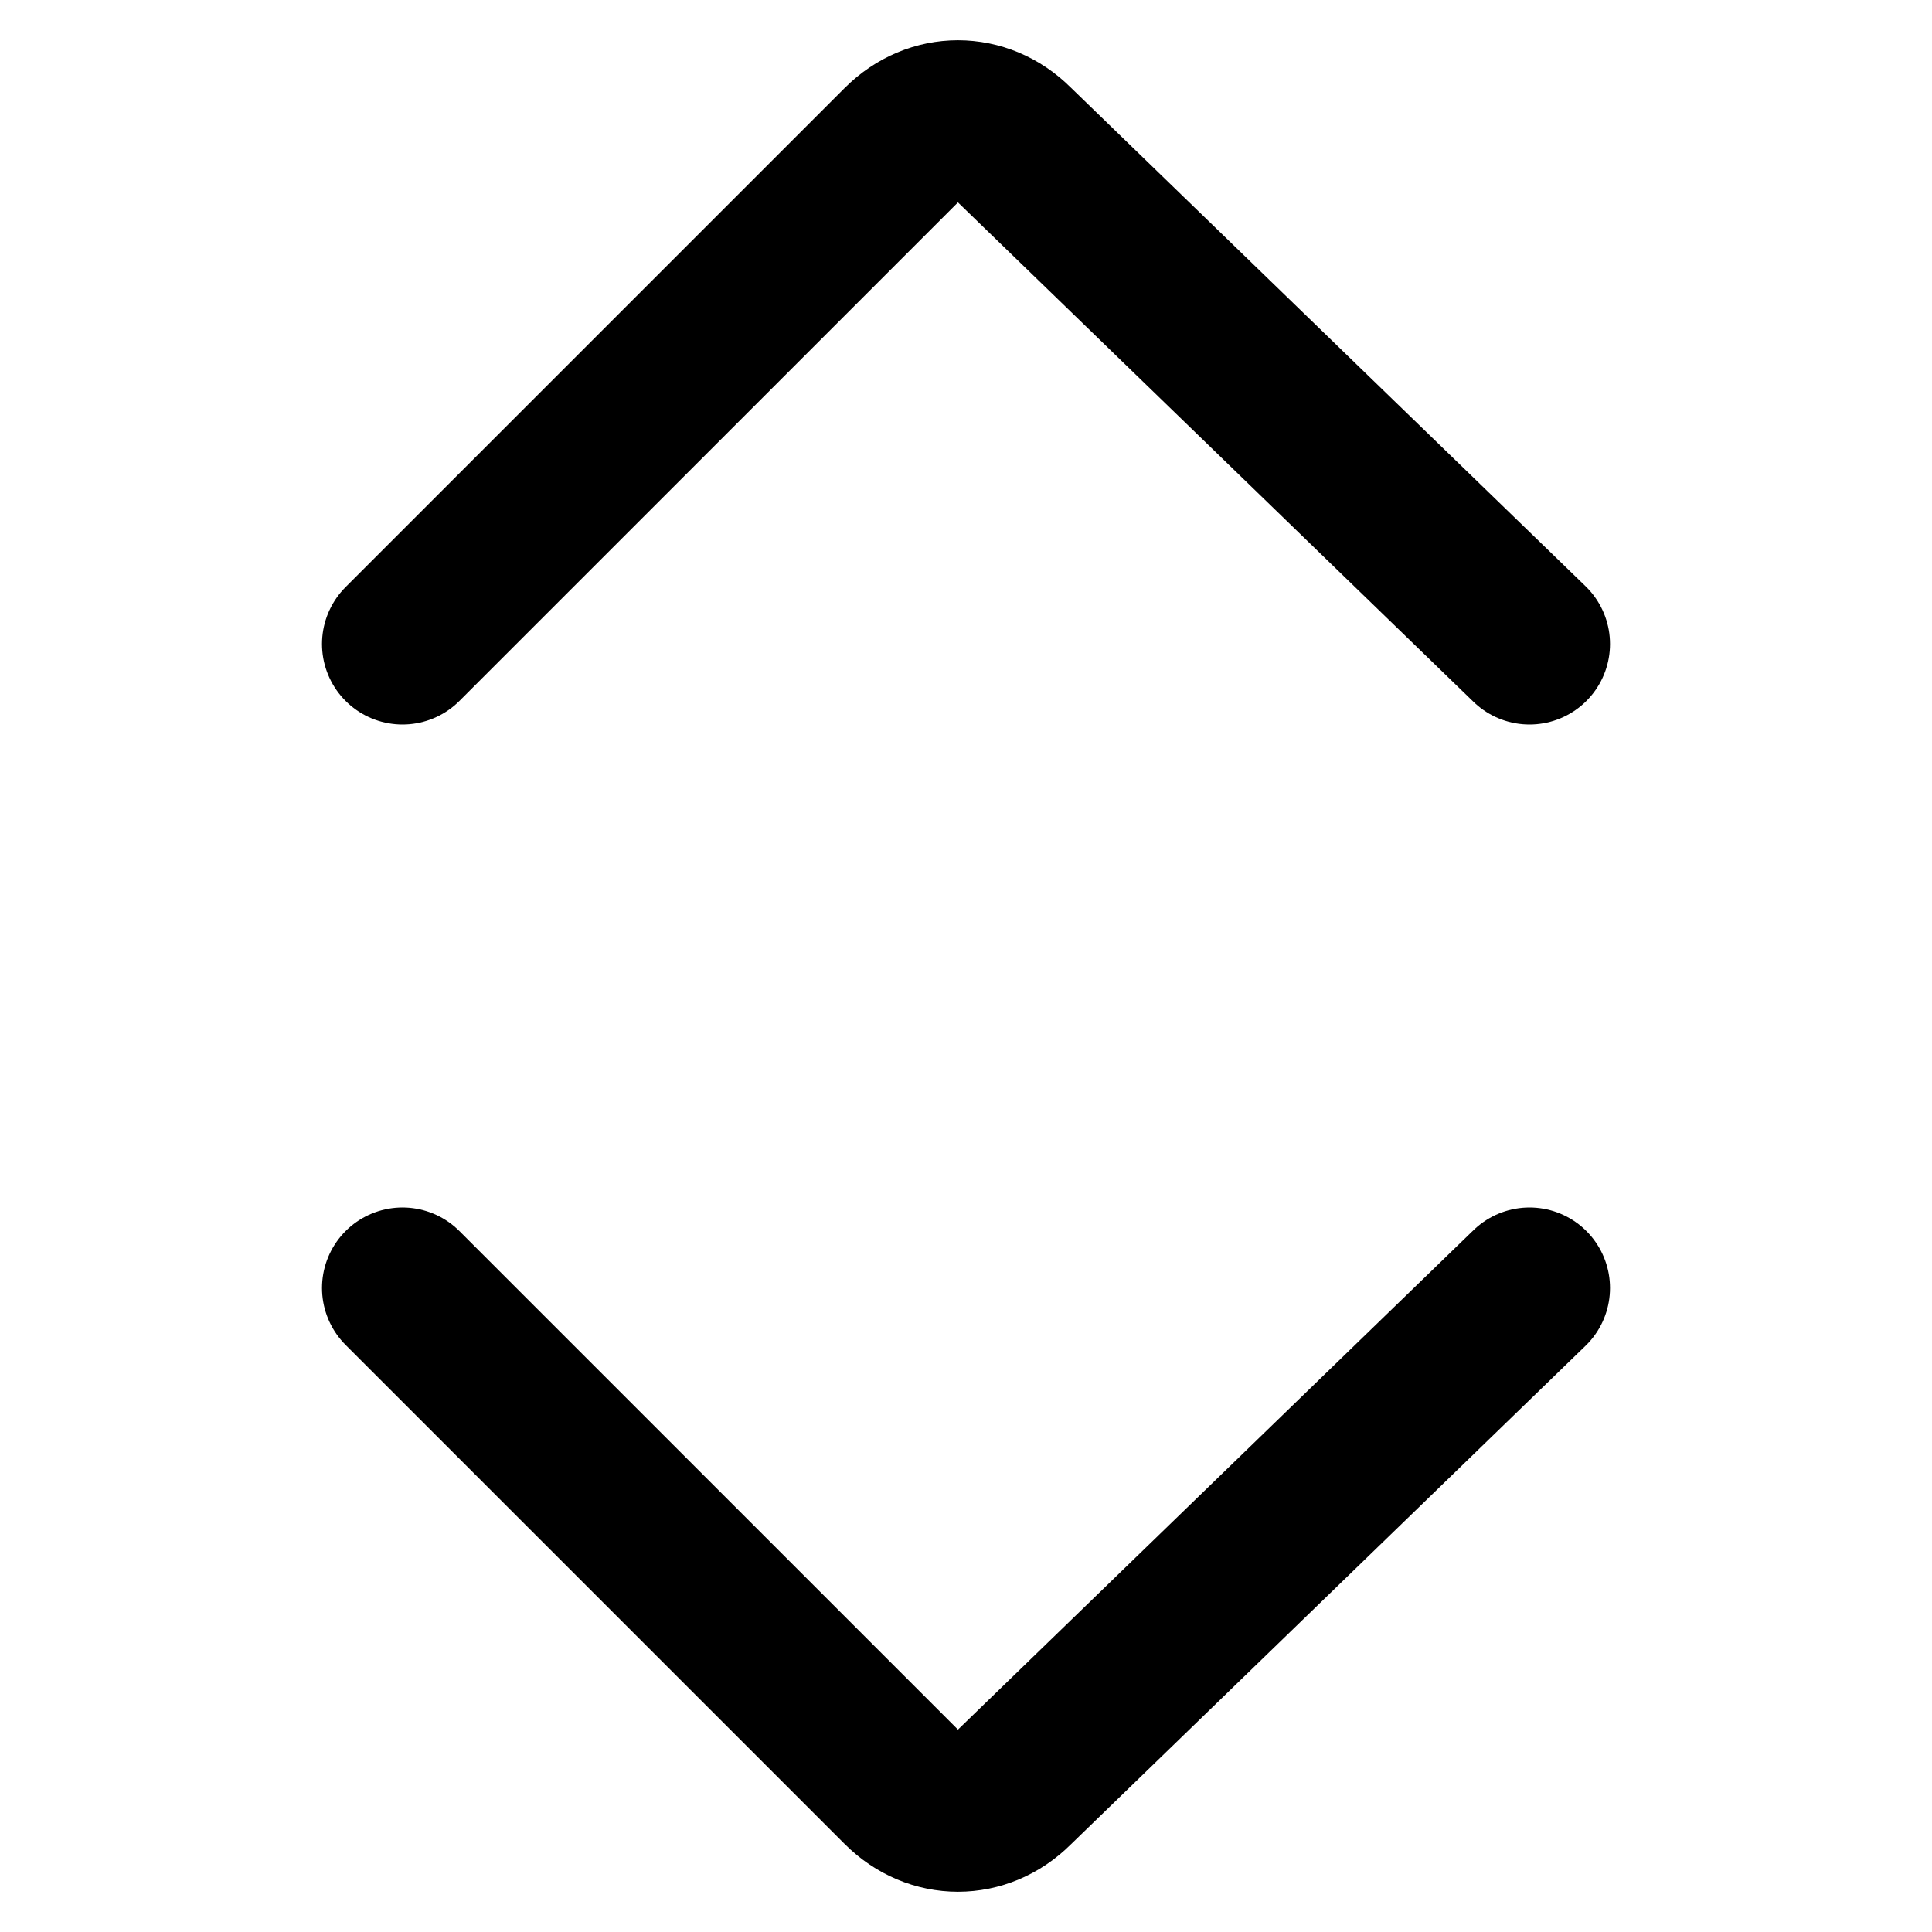 <svg xmlns="http://www.w3.org/2000/svg" width="1em" height="1em" viewBox="0 0 12 12"><path fill="none" stroke="currentColor" stroke-linecap="round" d="M2.5 4L5.6.9c.2-.2.5-.2.7 0L9.5 4m-7 4l3.1 3.1c.2.2.5.2.7 0L9.5 8"/></svg>